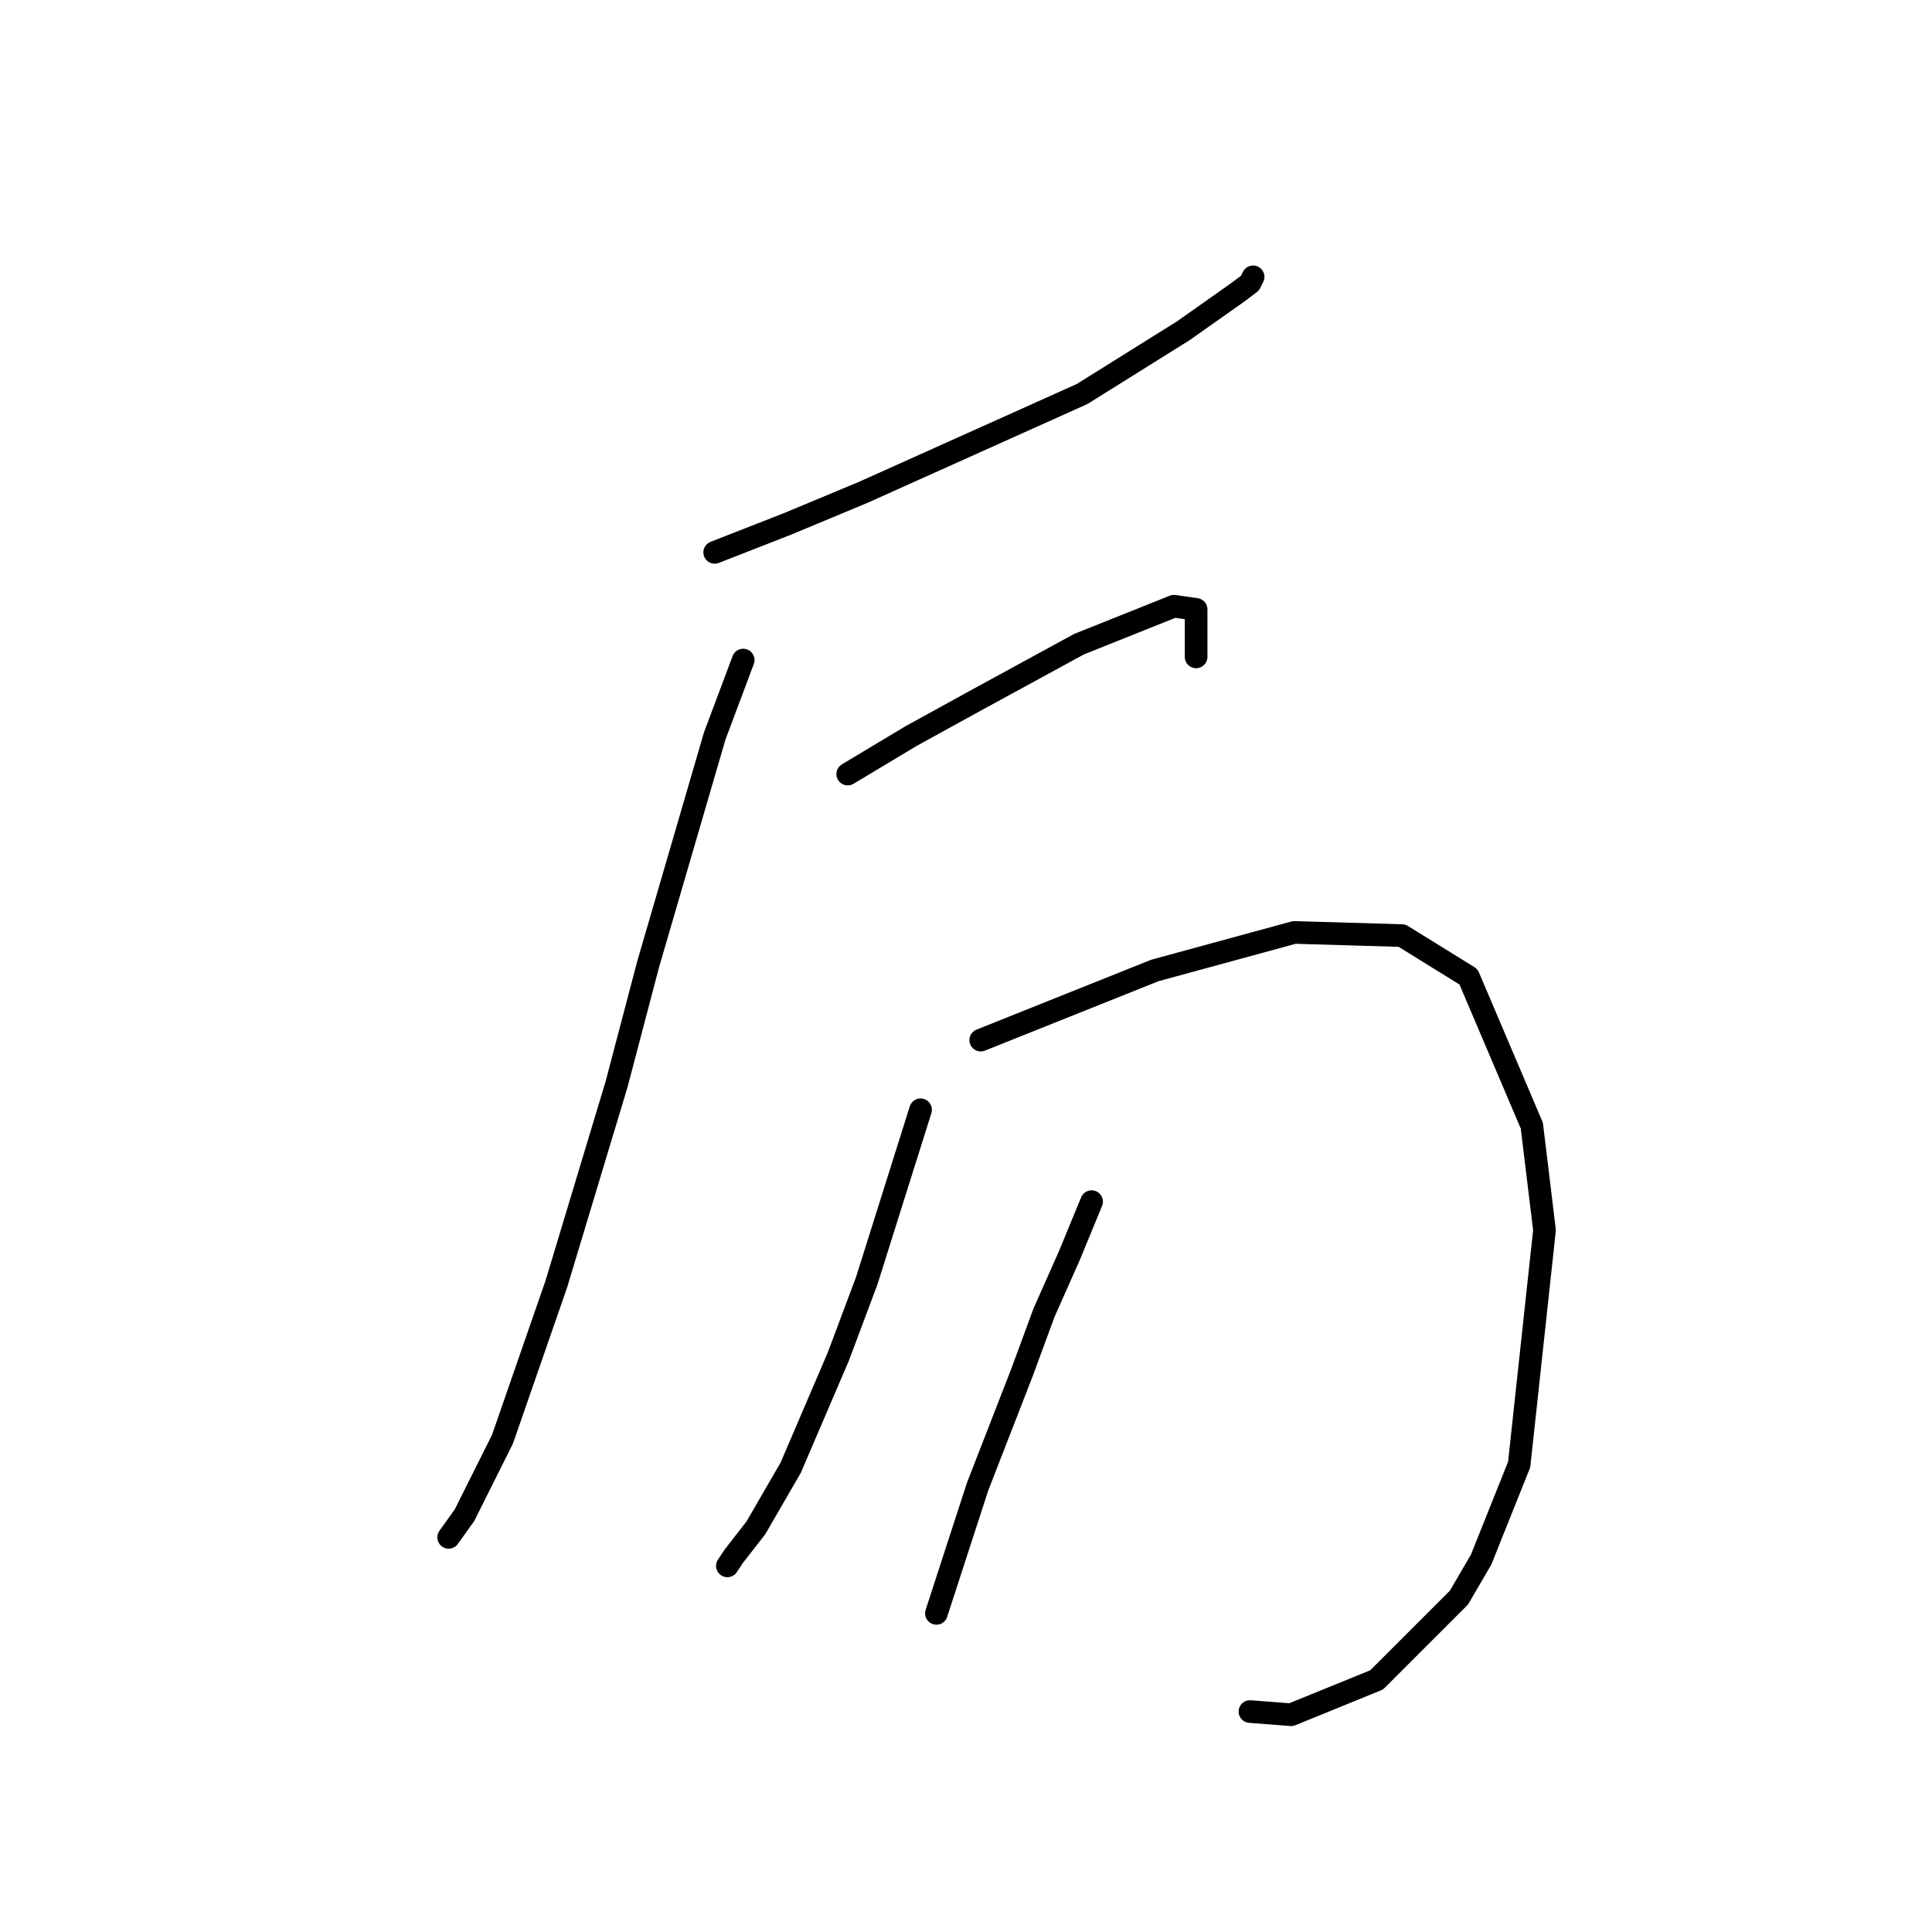 <?xml version="1.0" standalone="no"?>
    <svg width="256" height="256" xmlns="http://www.w3.org/2000/svg" version="1.1">
    <polyline stroke="black" stroke-width="3" stroke-linecap="round" fill="transparent" stroke-linejoin="round" points="94.701 73.193 104.354 69.416 114.426 65.219 143.383 52.209 156.812 43.816 163.946 38.78 165.625 37.521 166.045 36.682 166.045 36.682 " />
        <polyline stroke="black" stroke-width="3" stroke-linecap="round" fill="transparent" stroke-linejoin="round" points="98.478 87.461 94.701 97.533 85.888 127.749 81.692 143.697 73.718 170.136 66.584 190.699 61.548 200.771 59.449 203.709 59.449 203.709 " />
        <polyline stroke="black" stroke-width="3" stroke-linecap="round" fill="transparent" stroke-linejoin="round" points="112.327 102.569 120.721 97.533 129.114 92.917 142.963 85.363 155.553 80.327 158.491 80.747 158.491 87.042 158.491 87.042 " />
        <polyline stroke="black" stroke-width="3" stroke-linecap="round" fill="transparent" stroke-linejoin="round" points="129.953 137.821 153.035 128.589 171.5 123.553 185.769 123.972 194.582 129.428 202.975 149.152 204.654 163.001 201.297 194.057 196.261 206.647 193.323 211.683 182.412 222.594 171.081 227.21 165.625 226.791 165.625 226.791 " />
        <polyline stroke="black" stroke-width="3" stroke-linecap="round" fill="transparent" stroke-linejoin="round" points="121.98 147.054 114.845 169.716 111.068 179.788 104.773 194.476 100.157 202.45 97.219 206.227 96.38 207.486 96.38 207.486 " />
        <polyline stroke="black" stroke-width="3" stroke-linecap="round" fill="transparent" stroke-linejoin="round" points="144.642 159.224 141.704 166.359 138.347 173.913 135.409 181.886 129.534 196.994 124.078 213.781 124.078 213.781 " />
        </svg>